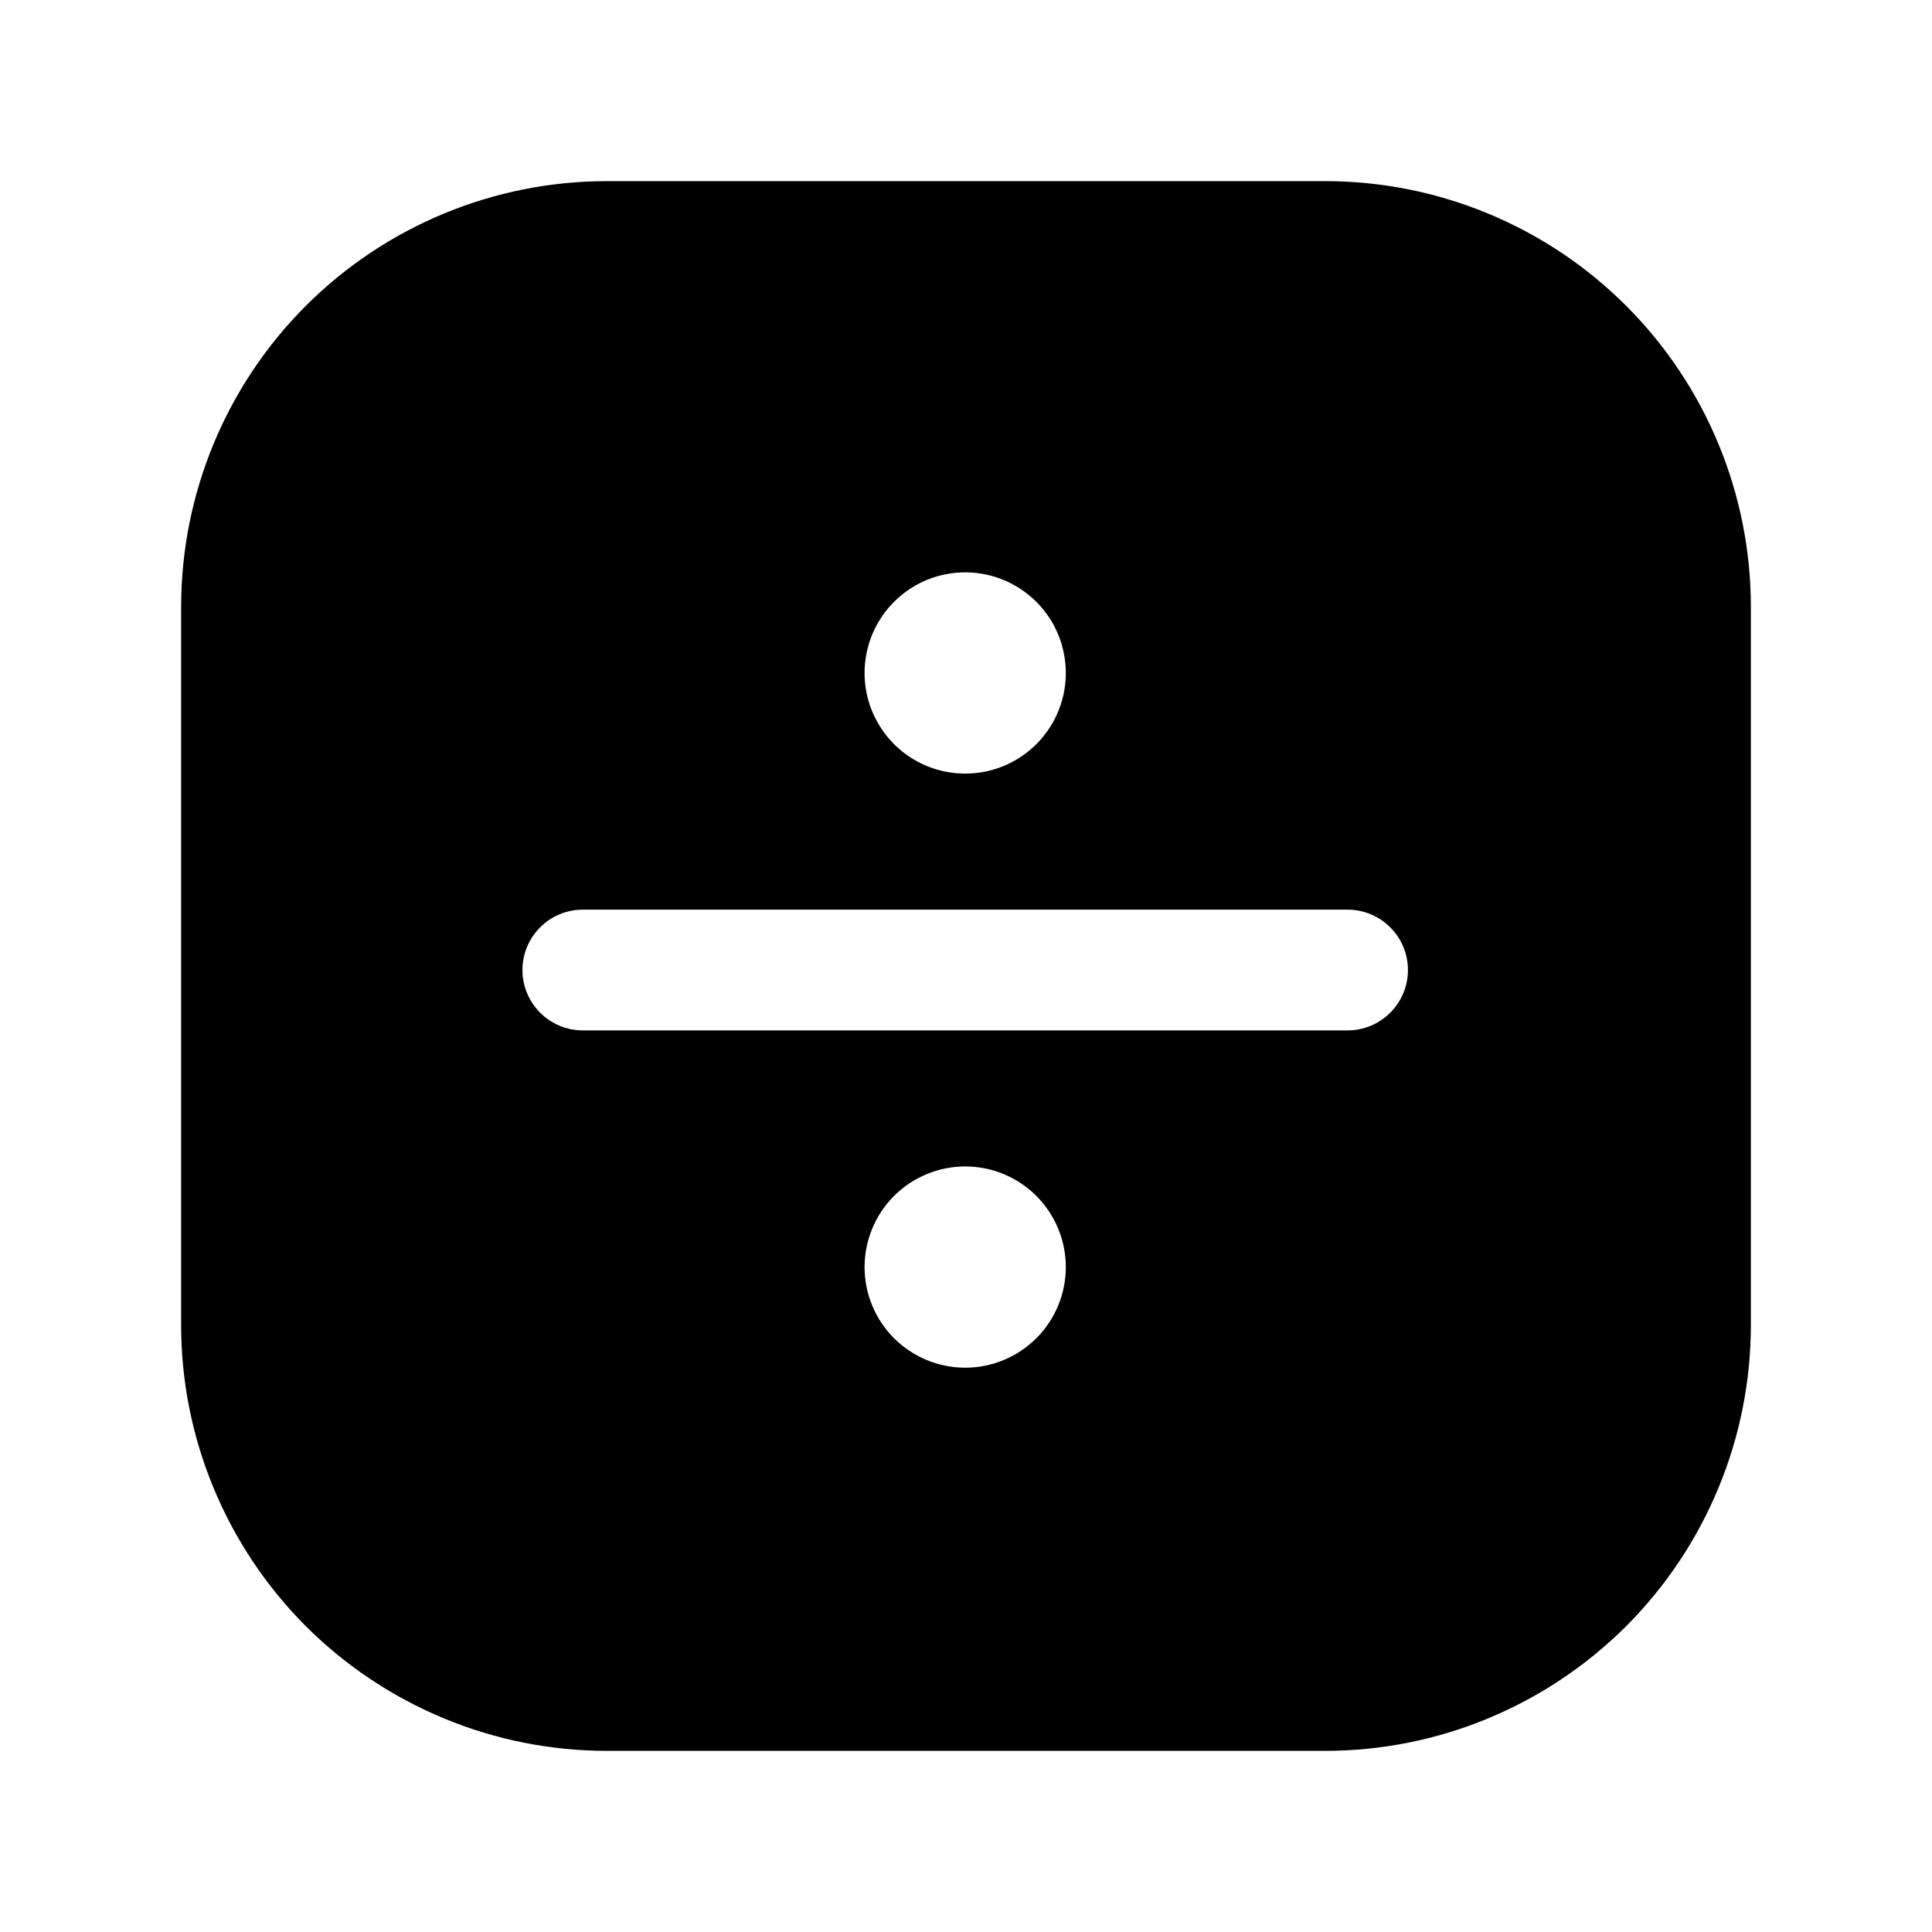 <svg width="24" height="24" viewBox="0 0 24 24" fill="none" xmlns="http://www.w3.org/2000/svg">
<path d="M16.46 2.25H7.54C6.137 2.25 4.792 2.807 3.799 3.799C2.807 4.791 2.25 6.137 2.25 7.54V16.46C2.25 17.155 2.387 17.843 2.653 18.484C2.919 19.126 3.308 19.709 3.799 20.201C4.291 20.692 4.874 21.081 5.516 21.347C6.157 21.613 6.845 21.75 7.54 21.75H16.46C17.155 21.75 17.843 21.613 18.484 21.347C19.126 21.081 19.709 20.692 20.201 20.201C20.692 19.709 21.081 19.126 21.347 18.484C21.613 17.843 21.75 17.155 21.75 16.46V7.54C21.75 6.137 21.193 4.791 20.201 3.799C19.209 2.807 17.863 2.25 16.46 2.25ZM11.99 7.11C12.237 7.11 12.479 7.183 12.684 7.321C12.89 7.458 13.05 7.653 13.145 7.882C13.239 8.11 13.264 8.361 13.216 8.604C13.168 8.846 13.049 9.069 12.874 9.244C12.699 9.419 12.476 9.538 12.234 9.586C11.991 9.634 11.74 9.609 11.512 9.515C11.283 9.42 11.088 9.26 10.951 9.054C10.813 8.849 10.74 8.607 10.74 8.36C10.74 8.195 10.773 8.032 10.836 7.879C10.9 7.727 10.992 7.589 11.11 7.473C11.227 7.356 11.366 7.264 11.519 7.202C11.671 7.14 11.835 7.109 12 7.11H11.99ZM11.99 16.99C11.659 16.99 11.341 16.858 11.106 16.624C10.872 16.39 10.74 16.072 10.74 15.74C10.74 15.409 10.872 15.091 11.106 14.856C11.341 14.622 11.659 14.49 11.99 14.49C12.322 14.49 12.639 14.622 12.874 14.856C13.108 15.091 13.24 15.409 13.24 15.74C13.24 16.072 13.108 16.39 12.874 16.624C12.639 16.858 12.322 16.99 11.99 16.99ZM16.74 12.8H7.24C7.041 12.8 6.85 12.721 6.71 12.58C6.569 12.44 6.49 12.249 6.49 12.05C6.49 11.851 6.569 11.66 6.71 11.52C6.85 11.379 7.041 11.3 7.24 11.3H16.74C16.939 11.3 17.13 11.379 17.27 11.52C17.411 11.66 17.49 11.851 17.49 12.05C17.49 12.249 17.411 12.44 17.27 12.58C17.13 12.721 16.939 12.8 16.74 12.8Z" fill="black"/>
</svg>
